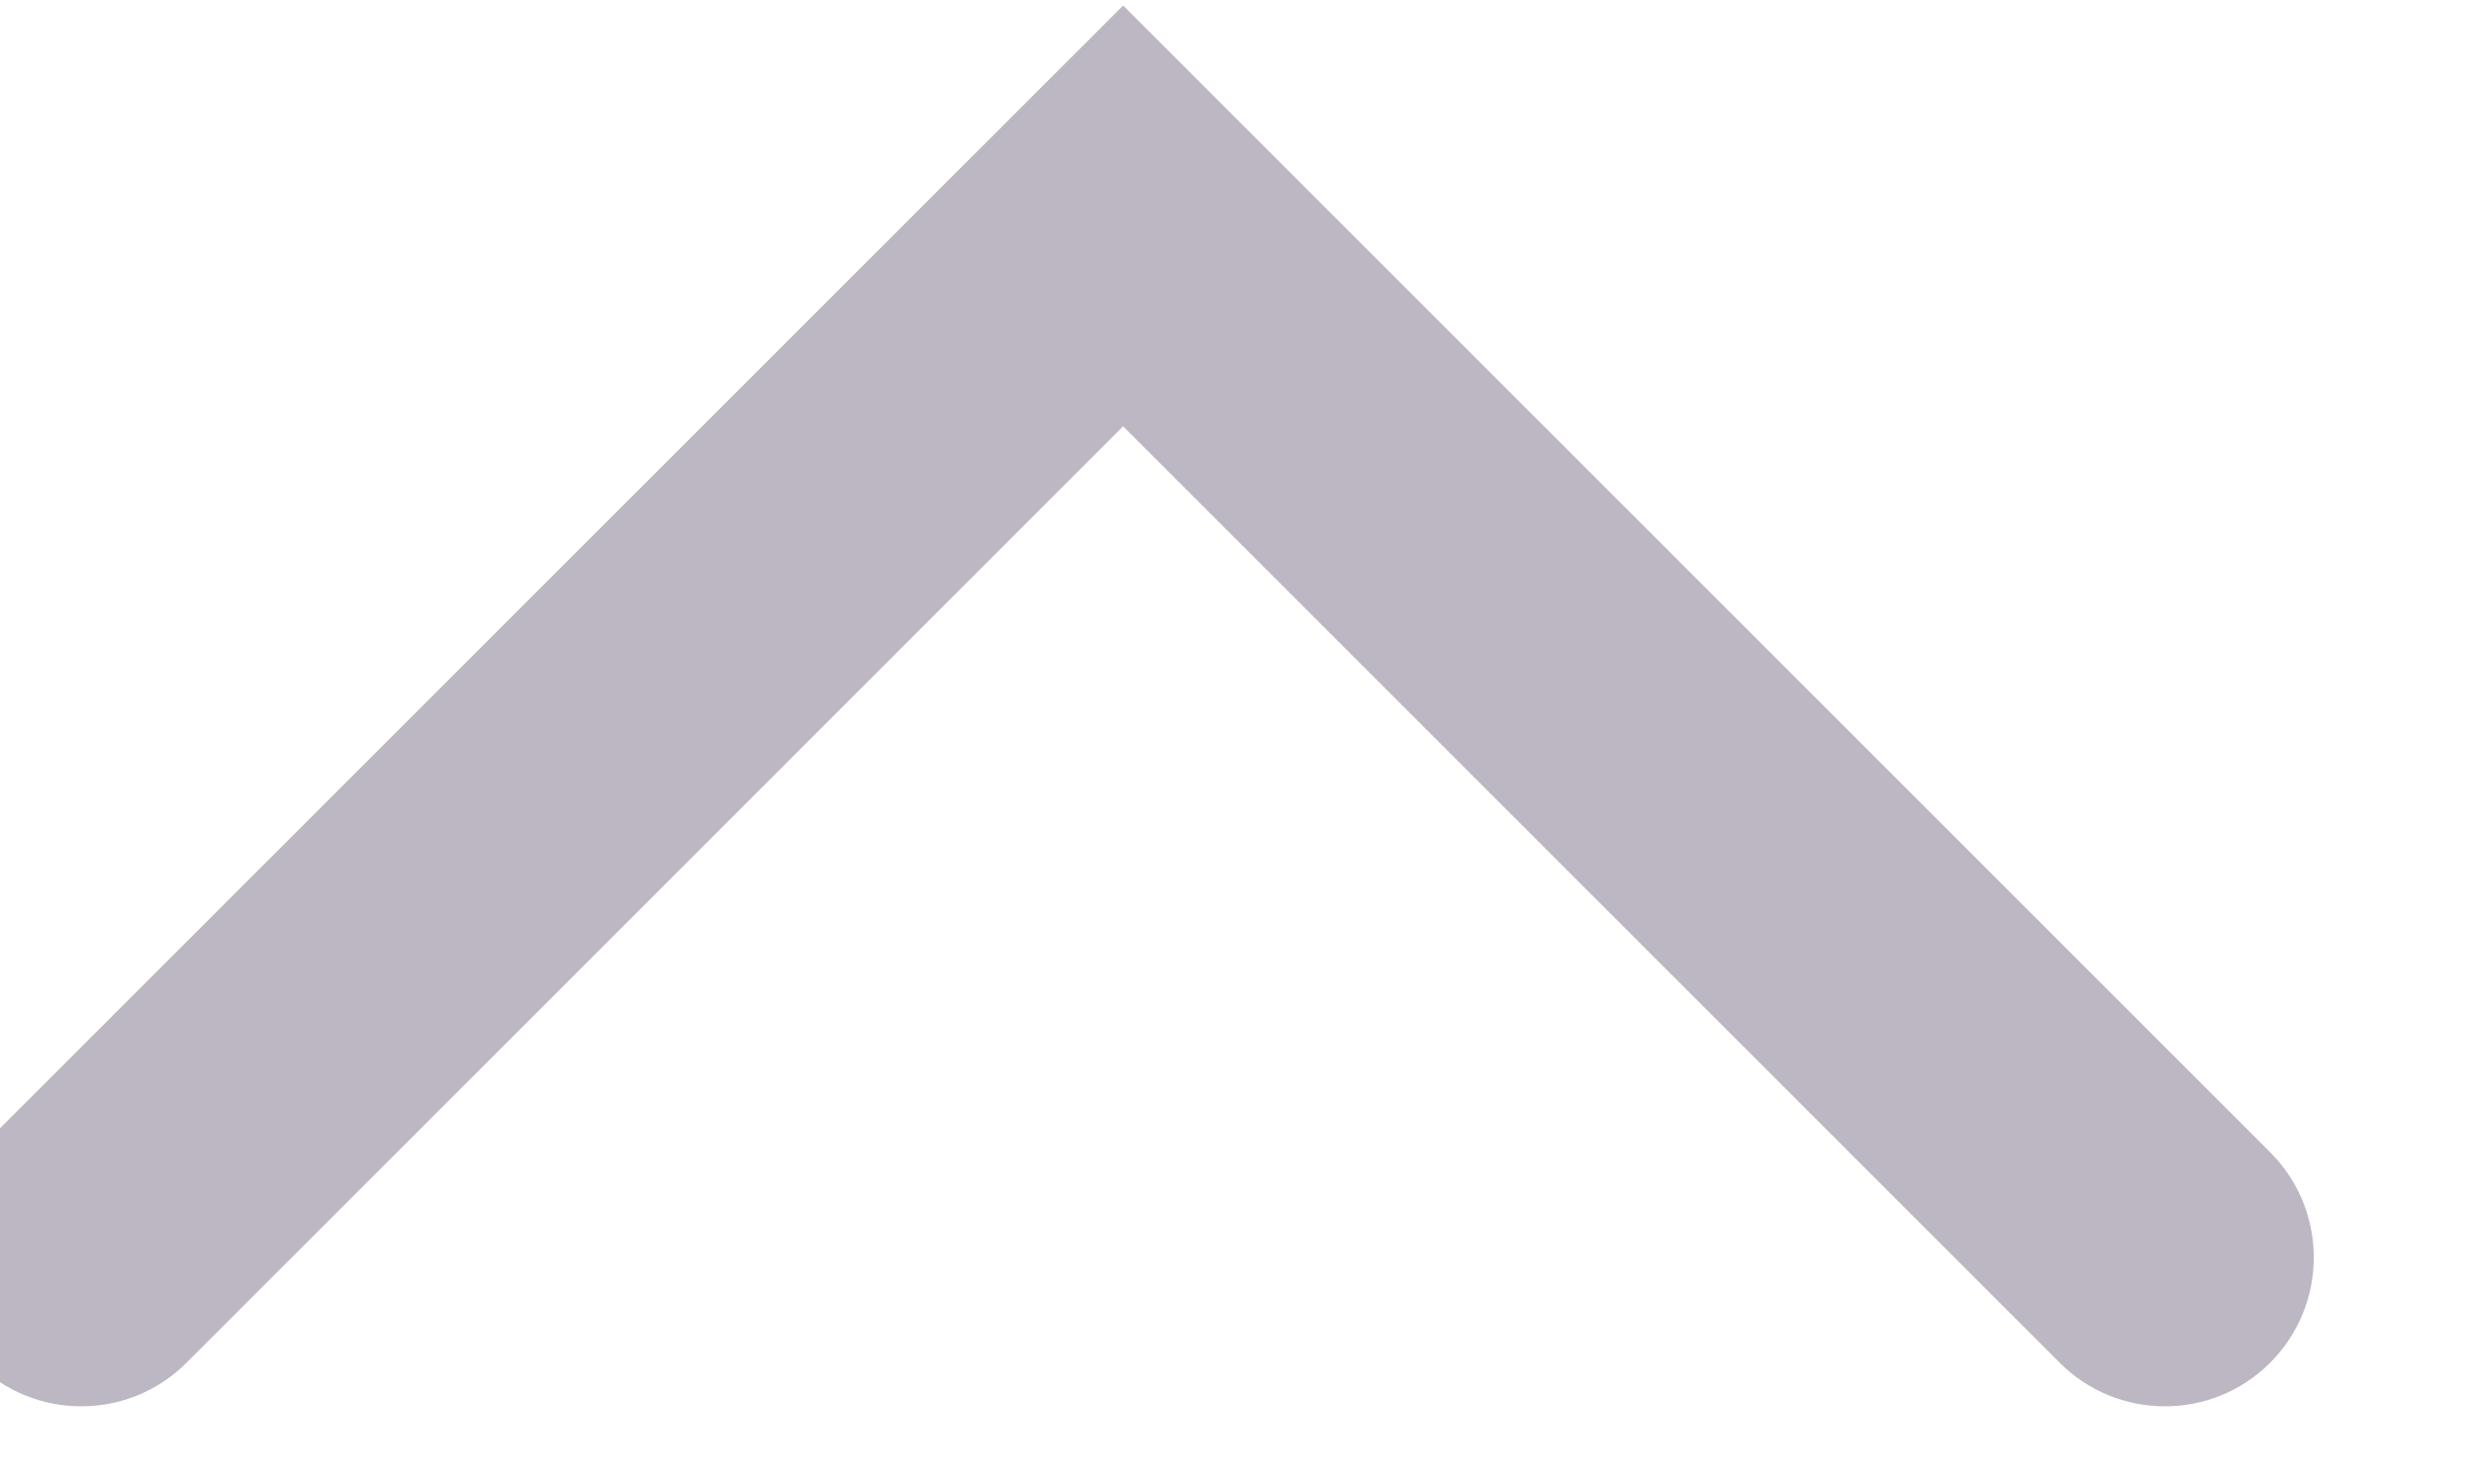<svg width="30" height="18" viewBox="0 0 30 18" fill="none" xmlns="http://www.w3.org/2000/svg" xmlns:xlink="http://www.w3.org/1999/xlink">
<path d="M-0.291,13.976C-0.996,14.681 -0.996,15.824 -0.291,16.529C0.414,17.234 1.557,17.234 2.262,16.529L-0.291,13.976ZM13.619,2.619L14.895,1.343L13.619,0.067L12.343,1.343L13.619,2.619ZM24.976,16.529C25.681,17.234 26.824,17.234 27.528,16.529C28.233,15.824 28.233,14.681 27.528,13.976L24.976,16.529ZM2.262,16.529L14.895,3.895L12.343,1.343L-0.291,13.976L2.262,16.529ZM12.343,3.895L24.976,16.529L27.528,13.976L14.895,1.343L12.343,3.895Z" fill="#BCB7C2"/>
</svg>
